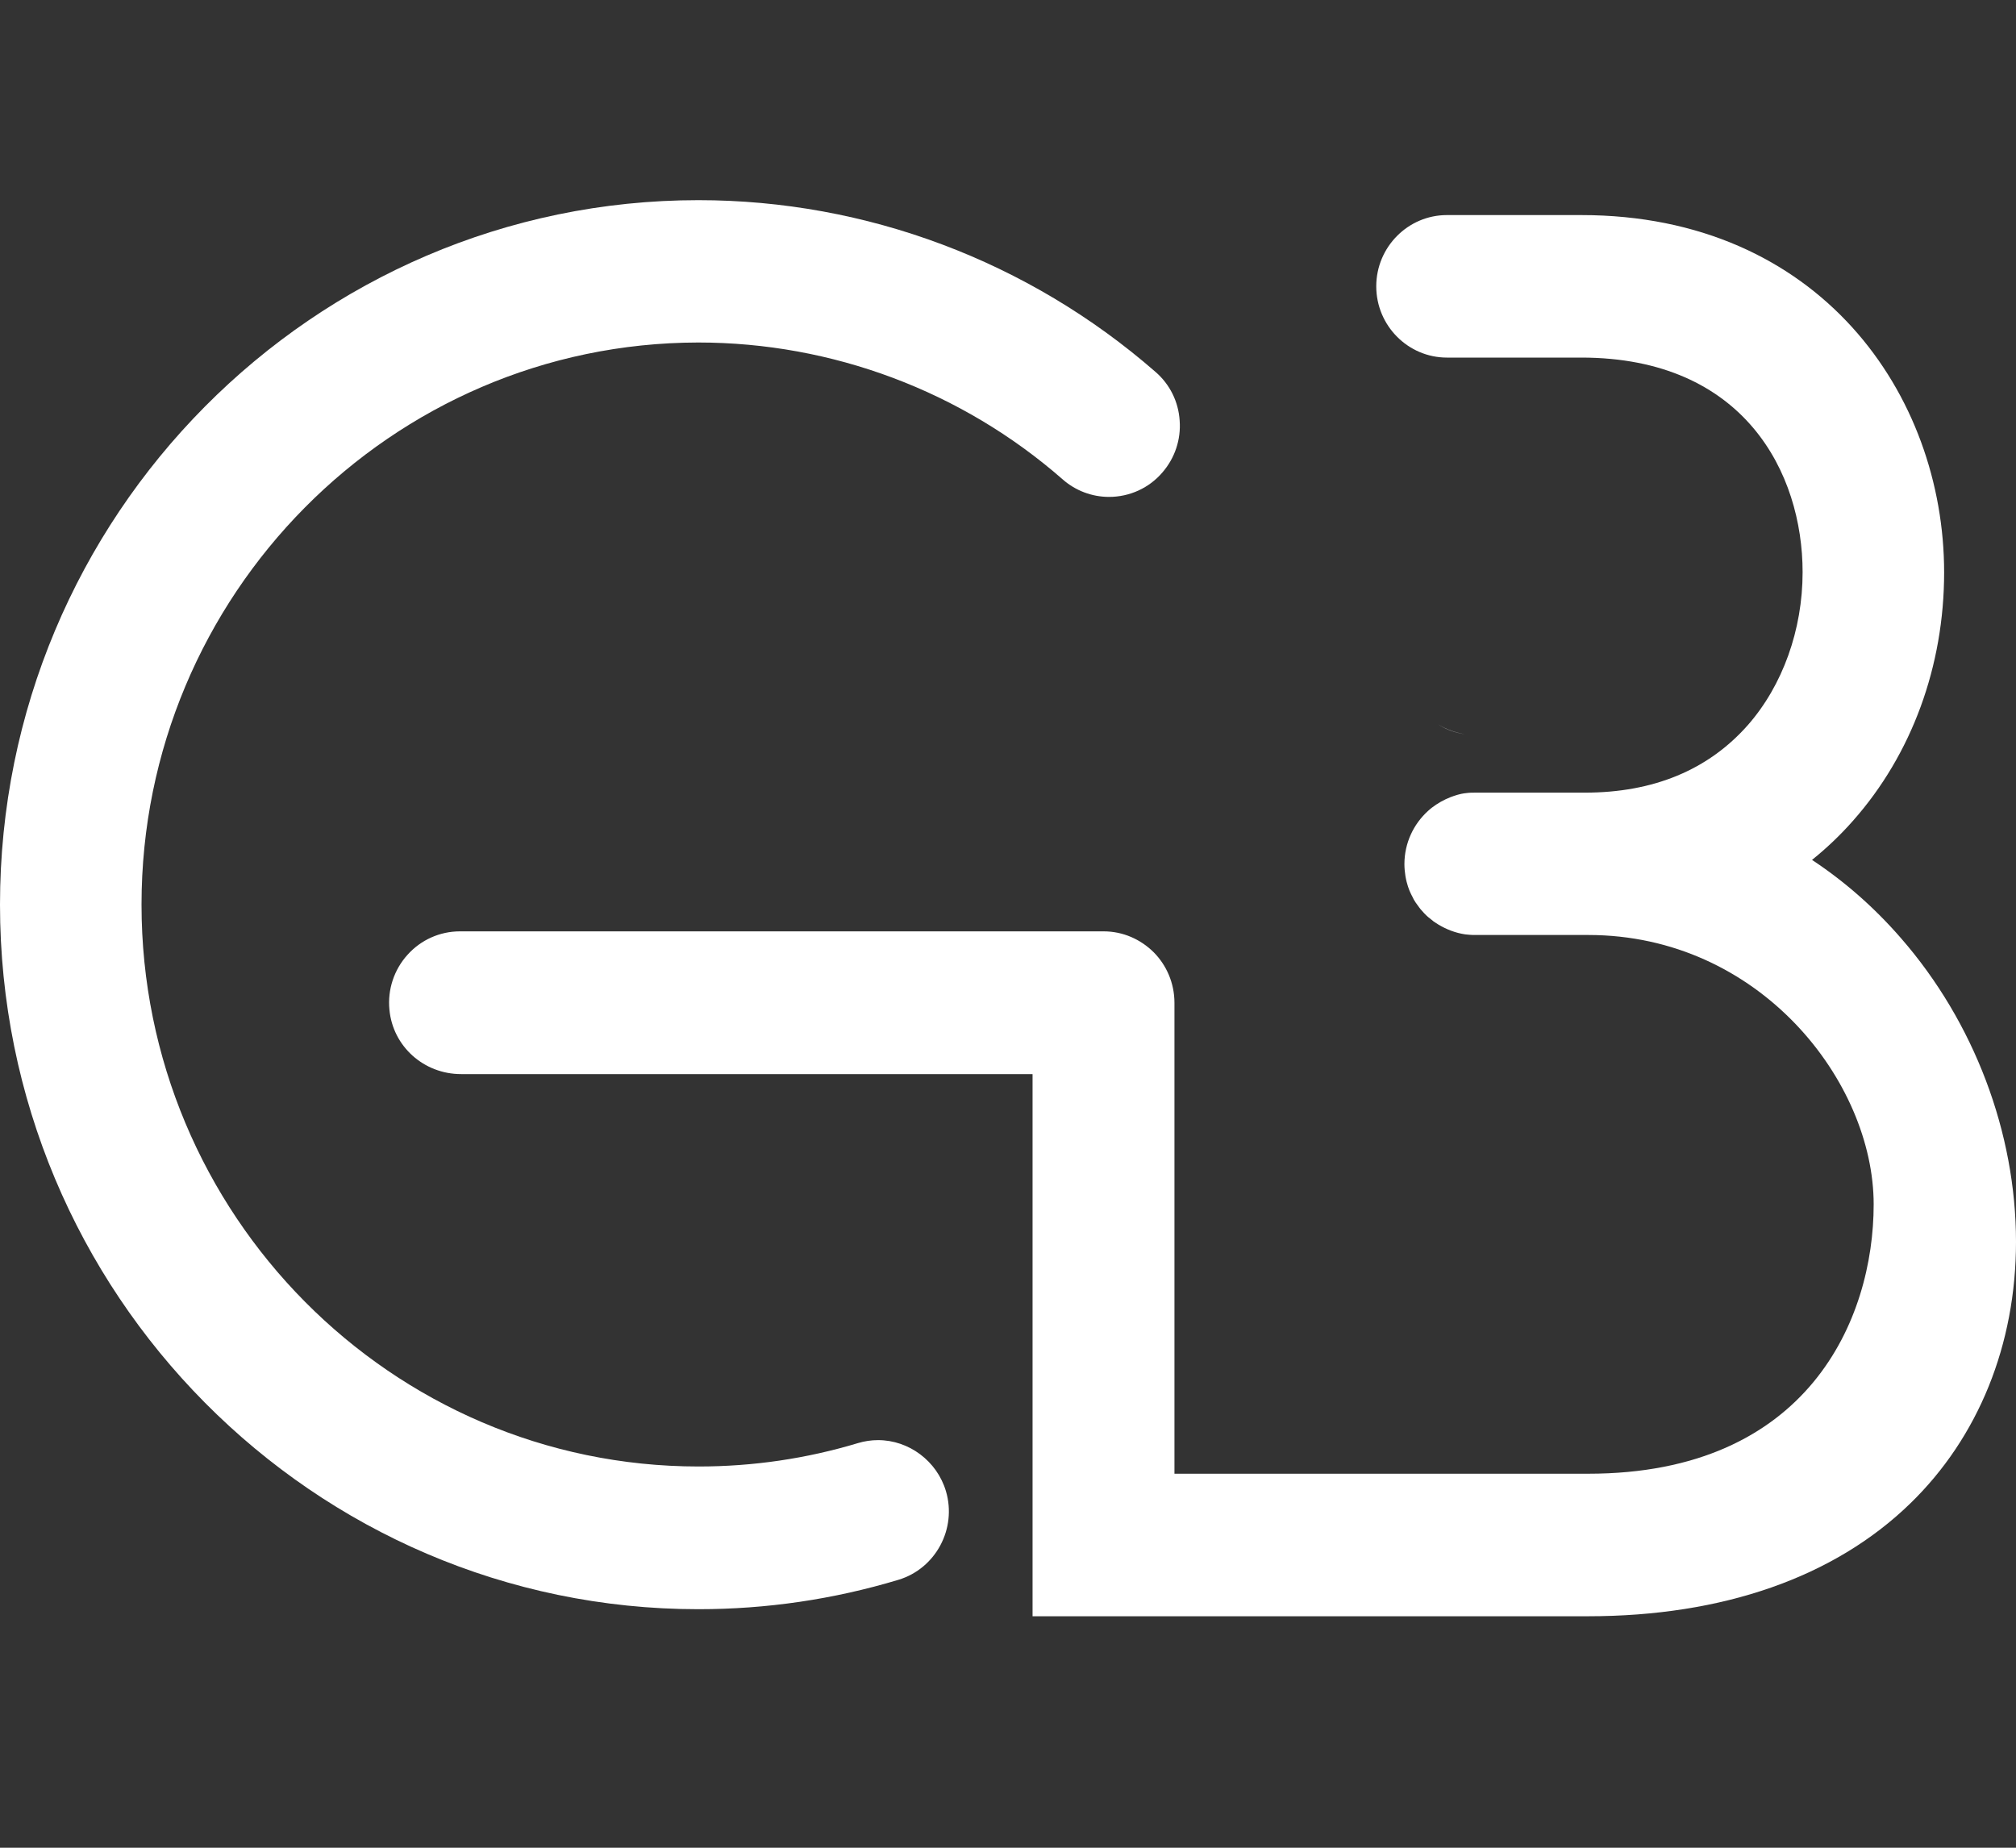 <svg width="60" height="55" viewBox="0 0 60 55" fill="none" xmlns="http://www.w3.org/2000/svg">
<rect x="0" y="0" width="60" height="55" fill="#333333" stroke="none"/>
<path d="M20.786 47.9C9.327 47.9 0 38.492 0 26.926C0 15.361 9.327 5.958 20.786 5.958C25.782 5.958 30.612 7.774 34.39 11.07C34.818 11.441 35.073 11.957 35.109 12.52C35.151 13.083 34.966 13.635 34.598 14.06C34.2 14.528 33.618 14.791 33.006 14.791C32.501 14.791 32.008 14.606 31.628 14.27C28.622 11.639 24.766 10.195 20.78 10.195C11.649 10.207 4.212 17.71 4.212 26.926C4.212 36.143 11.649 43.652 20.792 43.652C22.408 43.652 24 43.418 25.533 42.956C25.729 42.897 25.931 42.867 26.133 42.867C27.053 42.867 27.885 43.49 28.152 44.383C28.485 45.503 27.849 46.69 26.739 47.025C24.808 47.607 22.812 47.9 20.786 47.9Z" fill="white"/>
<path d="M60 36.964C60 40.02 58.883 42.783 56.851 44.754C54.594 46.947 51.279 48.11 47.257 48.11H30.731V31.972H13.723C12.612 31.972 11.691 31.145 11.59 30.054C11.531 29.461 11.727 28.862 12.131 28.418C12.529 27.975 13.093 27.723 13.687 27.723H32.846C33.428 27.723 33.95 27.963 34.337 28.346C34.717 28.73 34.954 29.263 34.954 29.851V43.867H47.269C53.804 43.867 55.764 39.277 55.764 35.849C55.764 32.2 52.372 27.831 47.269 27.831H43.907C43.883 27.831 43.859 27.831 43.836 27.831C43.8 27.831 43.764 27.825 43.735 27.825C43.693 27.819 43.651 27.819 43.61 27.813C43.319 27.771 43.045 27.663 42.808 27.52C42.754 27.483 42.701 27.454 42.653 27.418L42.648 27.412C42.6 27.376 42.552 27.334 42.505 27.298C42.422 27.226 42.35 27.148 42.279 27.064C42.249 27.028 42.22 26.986 42.19 26.944C42.172 26.92 42.154 26.896 42.137 26.872C42.095 26.812 42.059 26.746 42.03 26.68C42.018 26.657 42 26.627 41.982 26.585C41.941 26.501 41.869 26.321 41.828 26.075C41.81 25.961 41.798 25.842 41.798 25.722C41.798 25.093 42.071 24.529 42.499 24.14C42.535 24.11 42.57 24.074 42.612 24.044C42.784 23.912 42.974 23.804 43.176 23.726C43.212 23.714 43.242 23.702 43.277 23.69C43.307 23.678 43.343 23.672 43.372 23.66C43.408 23.648 43.449 23.642 43.491 23.63C43.544 23.618 43.592 23.612 43.651 23.606C43.735 23.594 43.818 23.594 43.901 23.594H47.168C49.212 23.594 50.84 22.917 52.016 21.587C53.055 20.406 53.649 18.746 53.649 17.032C53.649 14.09 51.921 10.644 47.061 10.644H43.063C41.905 10.644 40.96 9.692 40.96 8.523C40.96 7.354 41.905 6.402 43.063 6.402H47.061C54.154 6.402 57.861 11.753 57.861 17.038C57.861 19.825 56.899 22.456 55.147 24.433C54.772 24.859 54.362 25.248 53.929 25.596C54.891 26.231 55.782 27.01 56.578 27.927C58.752 30.42 60 33.716 60 36.964Z" fill="white"/>
<path d="M43.598 21.855C43.307 21.813 43.033 21.711 42.796 21.561C43.033 21.705 43.307 21.807 43.598 21.855Z" fill="white"/>
</svg>
